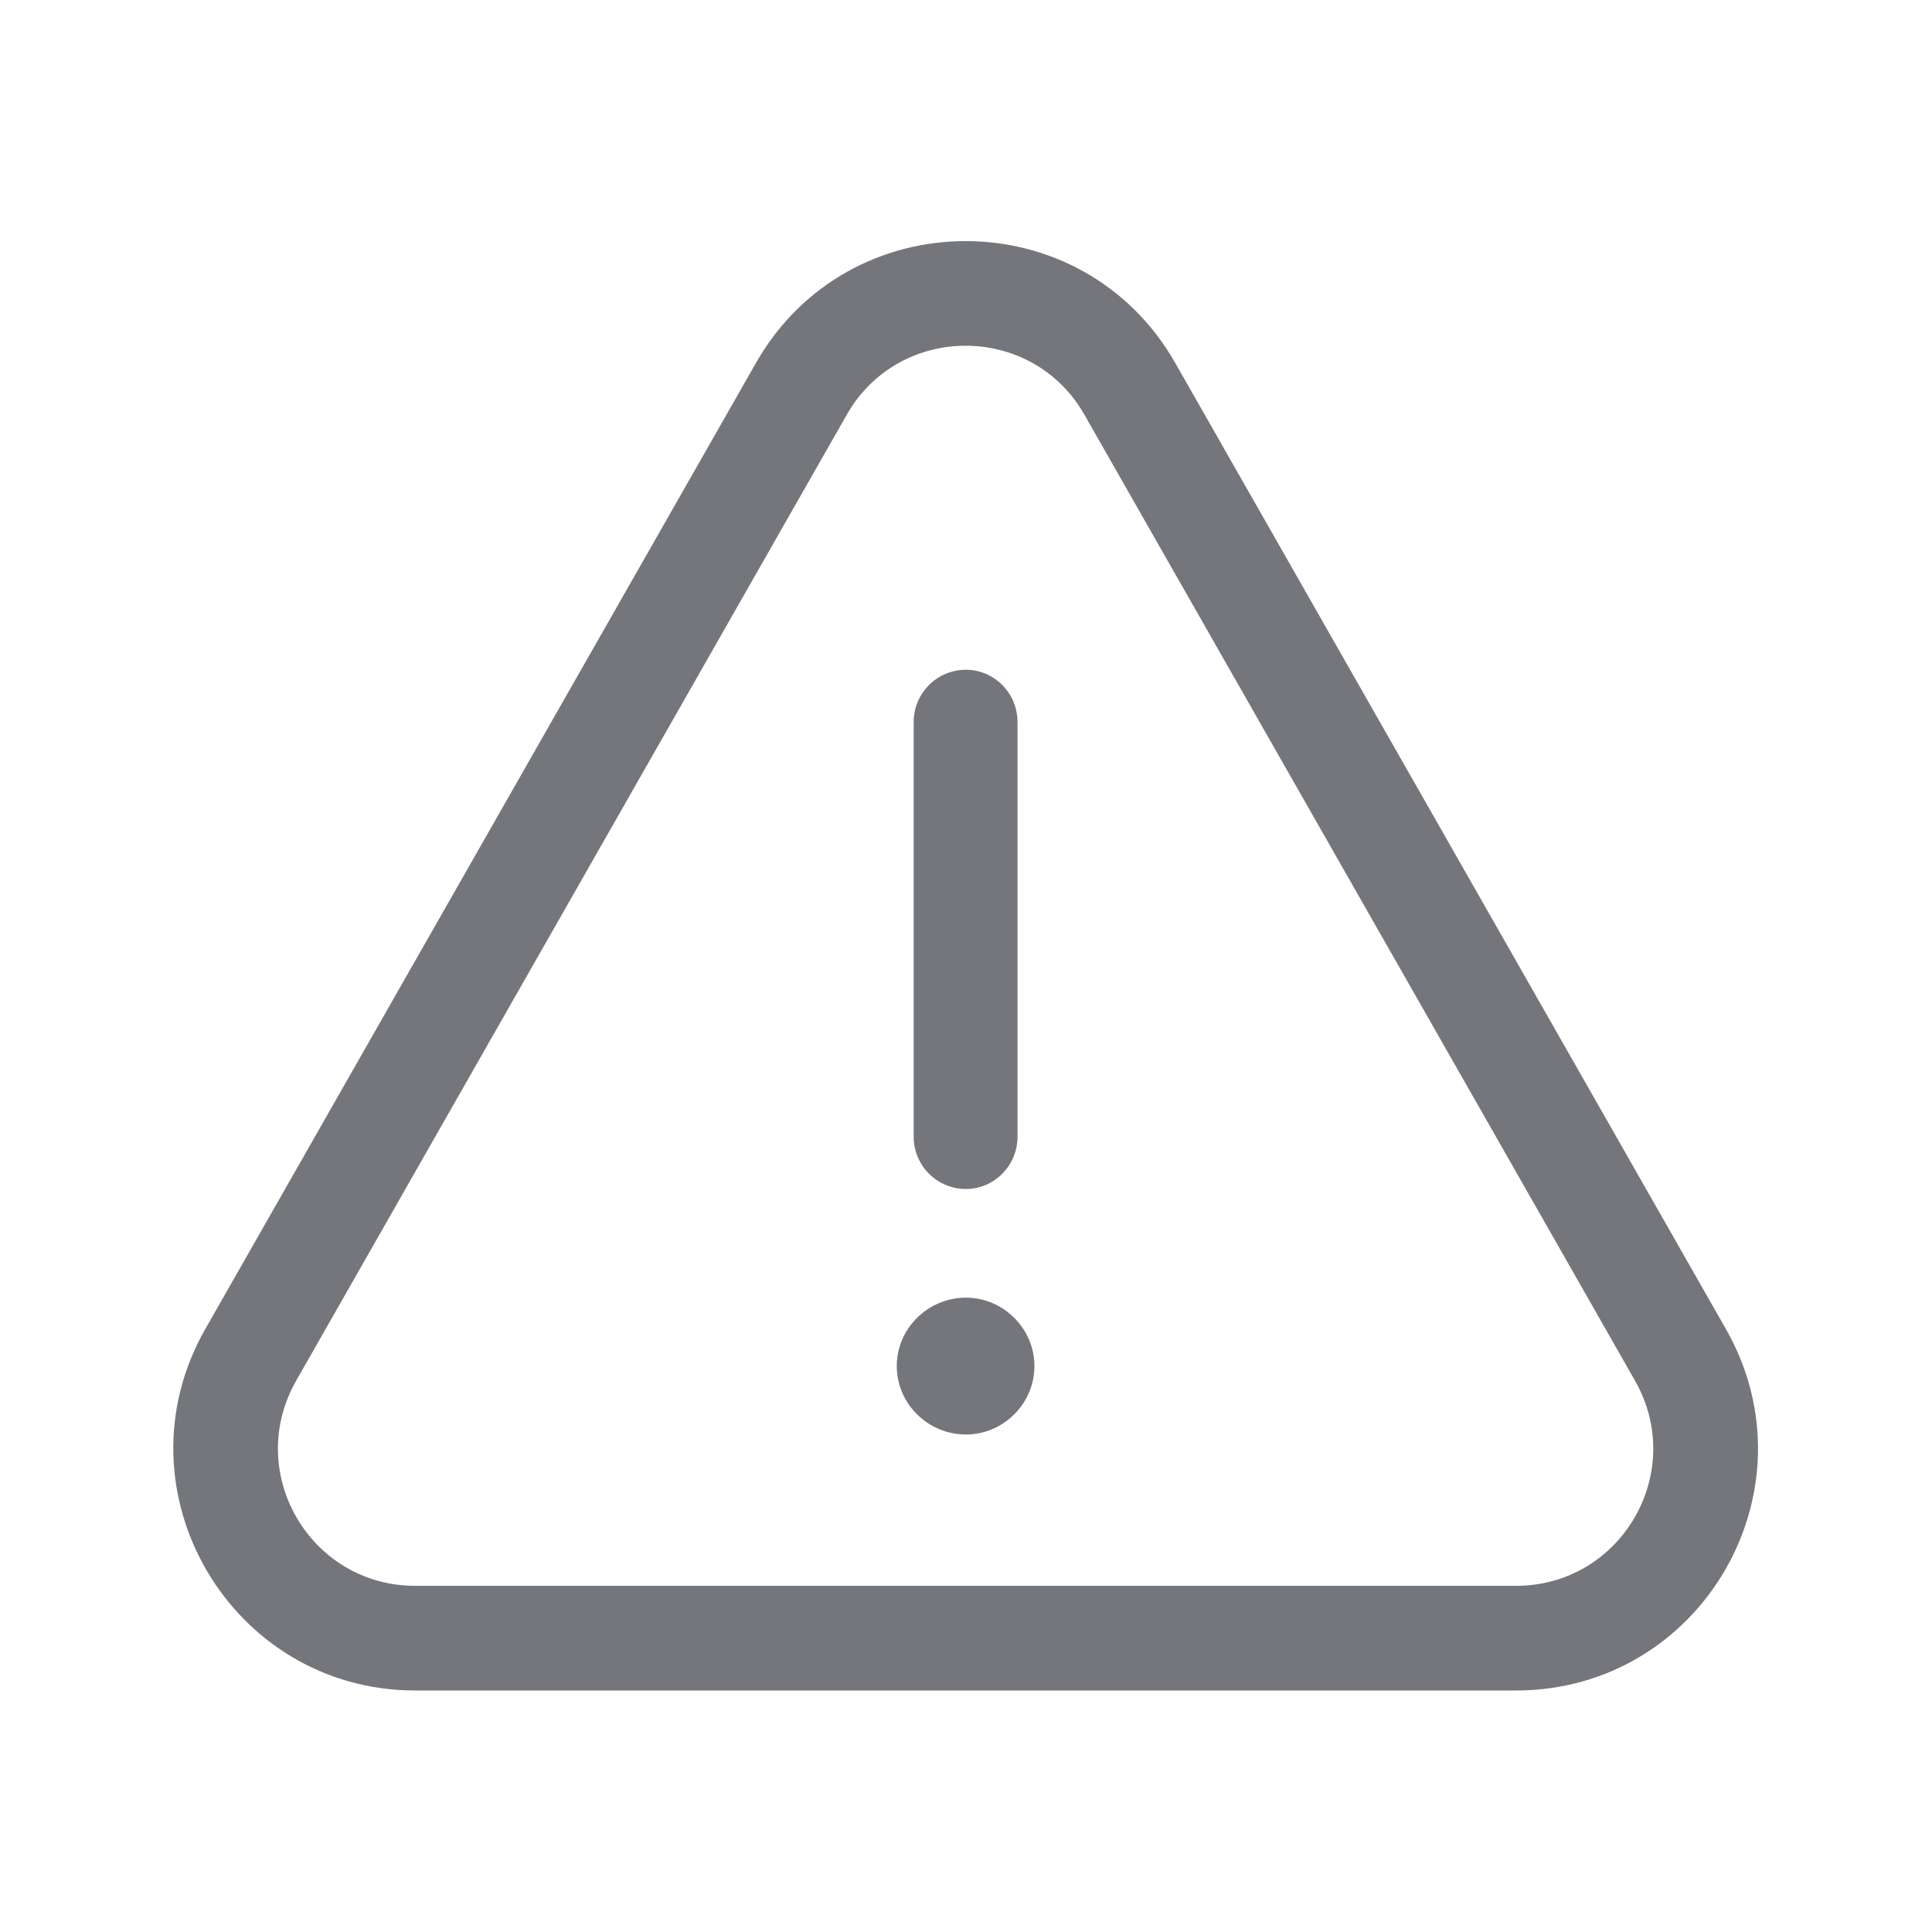 <svg width="24" height="24" viewBox="0 0 24 24" fill="none" xmlns="http://www.w3.org/2000/svg" xmlns:xlink="http://www.w3.org/1999/xlink">
	<desc>
			Created with Pixso.
	</desc>
	<defs>
		<clipPath id="clip17_52">
			<rect id="Outline / Error Triangle Outline" width="24" height="24" fill="white" fill-opacity="0"/>
		</clipPath>
	</defs>
	<g >
		<path id="Shape" d="M18.83 21L5.16 21C2.86 21 1.41 18.51 2.55 16.51L9.39 4.51C10.54 2.49 13.45 2.49 14.6 4.51L21.44 16.51C22.58 18.51 21.14 21 18.83 21ZM18.83 19.7L5.16 19.7C3.85 19.7 3.03 18.29 3.68 17.15L10.52 5.15C11.17 4.01 12.82 4.01 13.47 5.15L20.31 17.15C20.96 18.29 20.14 19.7 18.83 19.7ZM12 14.77C12.35 14.77 12.64 14.48 12.64 14.12L12.64 8.97C12.64 8.61 12.35 8.32 12 8.32C11.64 8.32 11.35 8.61 11.35 8.97L11.35 14.12C11.35 14.48 11.64 14.77 12 14.77ZM12.85 16.97C12.85 17.44 12.46 17.82 12 17.82C11.53 17.82 11.14 17.44 11.14 16.97C11.14 16.5 11.53 16.12 12 16.12C12.46 16.12 12.85 16.5 12.85 16.97Z" fill="#74767B" fill-opacity="1" fill-rule="evenodd"/>
	</g>
</svg>
